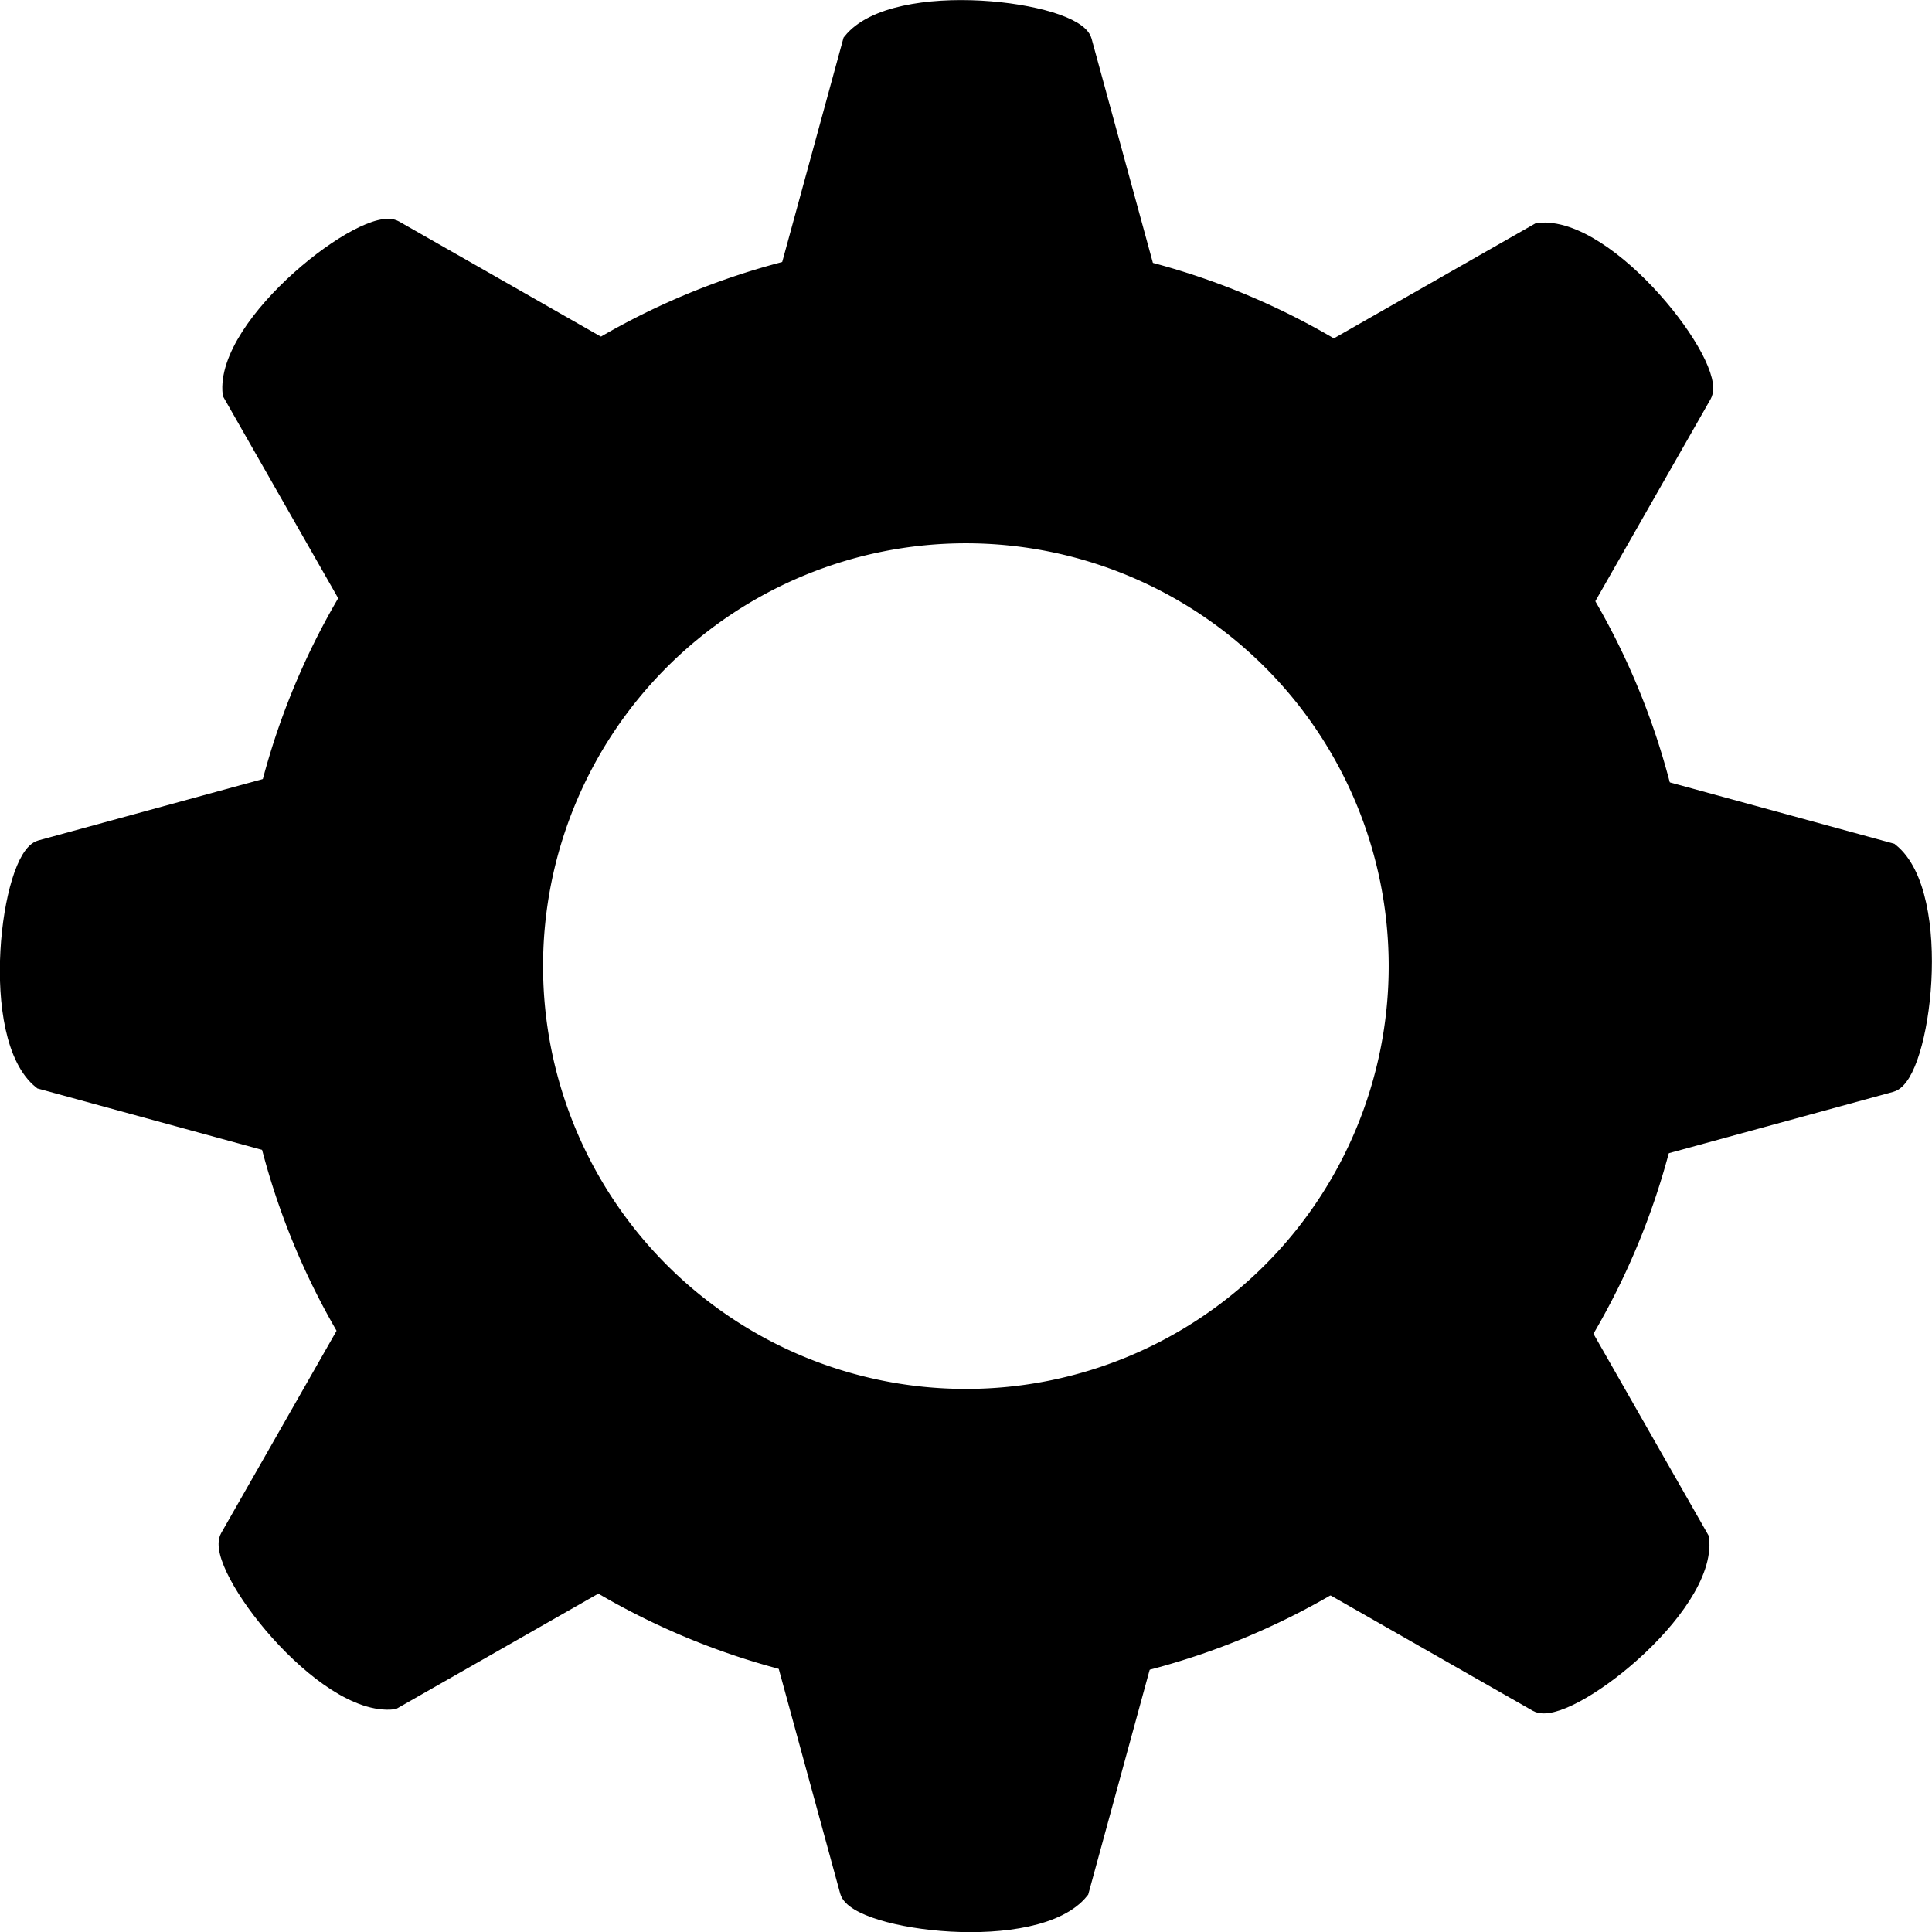 <?xml version="1.0" encoding="UTF-8" standalone="no"?>
<!-- Created with Inkscape (http://www.inkscape.org/) -->

<svg
   xmlns:dc="http://purl.org/dc/elements/1.1/"
   xmlns:cc="http://creativecommons.org/ns#"
   xmlns:rdf="http://www.w3.org/1999/02/22-rdf-syntax-ns#"
   xmlns:svg="http://www.w3.org/2000/svg"
   xmlns="http://www.w3.org/2000/svg"
   xmlns:xlink="http://www.w3.org/1999/xlink"
   xmlns:sodipodi="http://sodipodi.sourceforge.net/DTD/sodipodi-0.dtd"
   xmlns:inkscape="http://www.inkscape.org/namespaces/inkscape"
   id="svg8"
   version="1.1"
   viewBox="0 0 8.467 8.467"
   height="32"
   width="32"
   inkscape:version="0.92.0 r15299"
   sodipodi:docname="Gear.svg">
  <defs
     id="defs2" />
  <sodipodi:namedview
     units="px"
     inkscape:window-maximized="1"
     inkscape:window-y="-8"
     inkscape:window-x="-8"
     inkscape:window-height="1018"
     inkscape:window-width="1920"
     showgrid="false"
     inkscape:current-layer="layer1"
     inkscape:document-units="mm"
     inkscape:cy="-2.6828836"
     inkscape:cx="8.3115841"
     inkscape:zoom="16"
     inkscape:pageshadow="2"
     inkscape:pageopacity="0.0"
     borderopacity="1.0"
     bordercolor="#666666"
     pagecolor="#ffffff"
     id="base" />
  <g
     inkscape:label="Layer 1"
     inkscape:groupmode="layer"
     id="layer1"
     transform="translate(0,-288.533)">
    <path
       style="fill:#000000;stroke-width:0.052"
       d="m 4.233,289.939 a 2.828,2.828 0 0 0 -2.828,2.828 2.828,2.828 0 0 0 2.828,2.828 2.828,2.828 0 0 0 2.828,-2.828 2.828,2.828 0 0 0 -2.828,-2.828 z m 0,0.975 a 1.853,1.853 0 0 1 1.853,1.853 1.853,1.853 0 0 1 -1.853,1.853 1.853,1.853 0 0 1 -1.853,-1.853 1.853,1.853 0 0 1 1.853,-1.853 z"
       id="path3682"
       inkscape:connector-curvature="0" />
    <path
       id="use5239"
       style="fill:#000000;stroke:#000000;stroke-width:0.066;stroke-linecap:butt;stroke-linejoin:miter;stroke-opacity:1"
       d="m 5.128,290.086 -0.376,-1.375 m 0,0 c -0.038,-0.139 -0.831,-0.241 -1.025,0.002 l -0.376,1.375 1.777,-0.002"
       inkscape:connector-curvature="0"
       sodipodi:nodetypes="cccccc" />
    <use
       x="0"
       y="0"
       xlink:href="#use5239"
       id="use5363"
       transform="rotate(90,4.233,292.767)"
       width="100%"
       height="100%" />
    <use
       x="0"
       y="0"
       xlink:href="#use5363"
       id="use5365"
       transform="rotate(90,4.233,292.767)"
       width="100%"
       height="100%" />
    <use
       x="0"
       y="0"
       xlink:href="#use5365"
       id="use5367"
       transform="rotate(90,4.233,292.767)"
       width="100%"
       height="100%" />
    <use
       x="0"
       y="0"
       xlink:href="#use5239"
       id="use5377"
       transform="rotate(45,4.233,292.767)"
       width="100%"
       height="100%" />
    <use
       x="0"
       y="0"
       xlink:href="#use5363"
       id="use5379"
       transform="rotate(45,4.233,292.767)"
       width="100%"
       height="100%" />
    <use
       x="0"
       y="0"
       xlink:href="#use5365"
       id="use5381"
       transform="rotate(45,4.233,292.767)"
       width="100%"
       height="100%" />
    <use
       x="0"
       y="0"
       xlink:href="#use5367"
       id="use5383"
       transform="rotate(45,4.233,292.767)"
       width="100%"
       height="100%" />
    <path
       inkscape:connector-curvature="0"
       id="path5385"
       d="m 4.233,289.578 a 3.188,3.188 0 0 0 -3.188,3.188 3.188,3.188 0 0 0 3.188,3.188 3.188,3.188 0 0 0 3.188,-3.188 3.188,3.188 0 0 0 -3.188,-3.188 z m 0,1.099 a 2.089,2.089 0 0 1 2.089,2.089 2.089,2.089 0 0 1 -2.089,2.089 2.089,2.089 0 0 1 -2.089,-2.089 2.089,2.089 0 0 1 2.089,-2.089 z"
       style="fill:#000000;stroke-width:0.059" />
  </g>
</svg>

